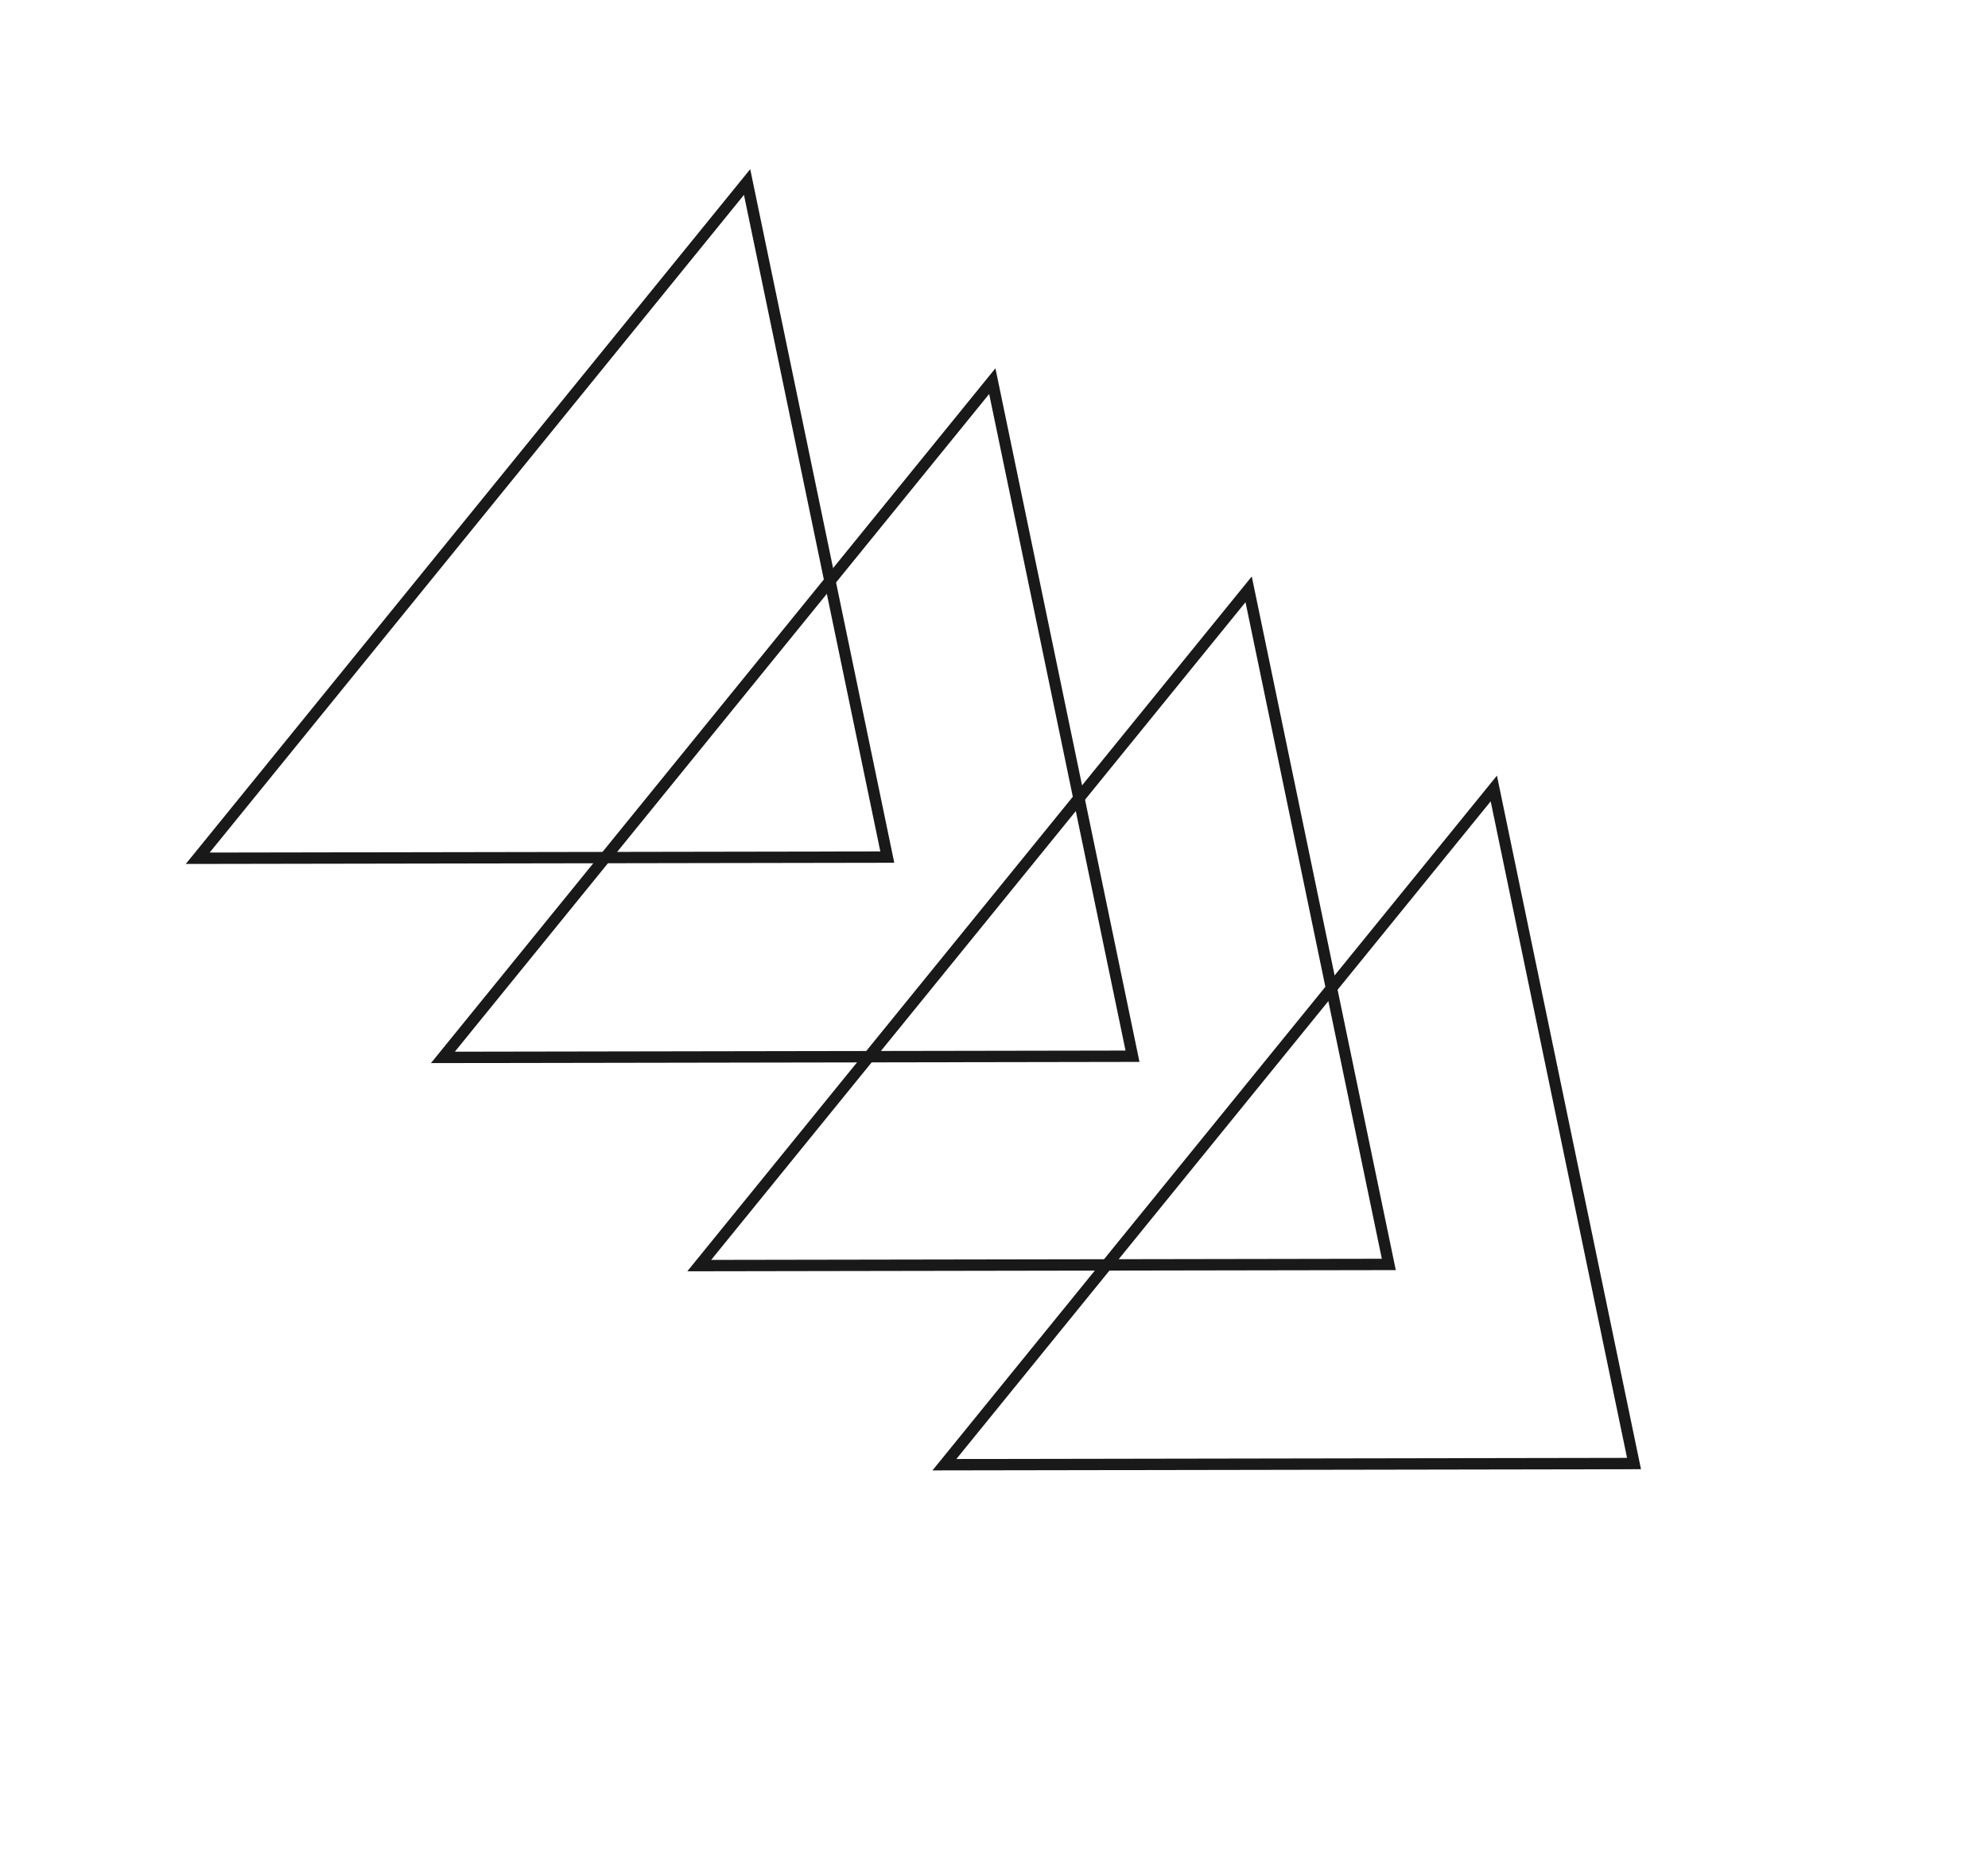 <svg width="70" height="66" viewBox="0 0 70 66" fill="none" xmlns="http://www.w3.org/2000/svg">
<path d="M26.306 6.41L31.243 30.184L6.962 30.225L26.306 6.41Z" stroke="#191919" stroke-width="0.4"/>
<path d="M34.94 13.422L39.877 37.197L15.595 37.238L34.94 13.422Z" stroke="#191919" stroke-width="0.4"/>
<path d="M43.966 20.754L48.902 44.529L24.621 44.57L43.966 20.754Z" stroke="#191919" stroke-width="0.4"/>
<path d="M52.599 27.767L57.536 51.541L33.254 51.582L52.599 27.767Z" stroke="#191919" stroke-width="0.4"/>
</svg>
